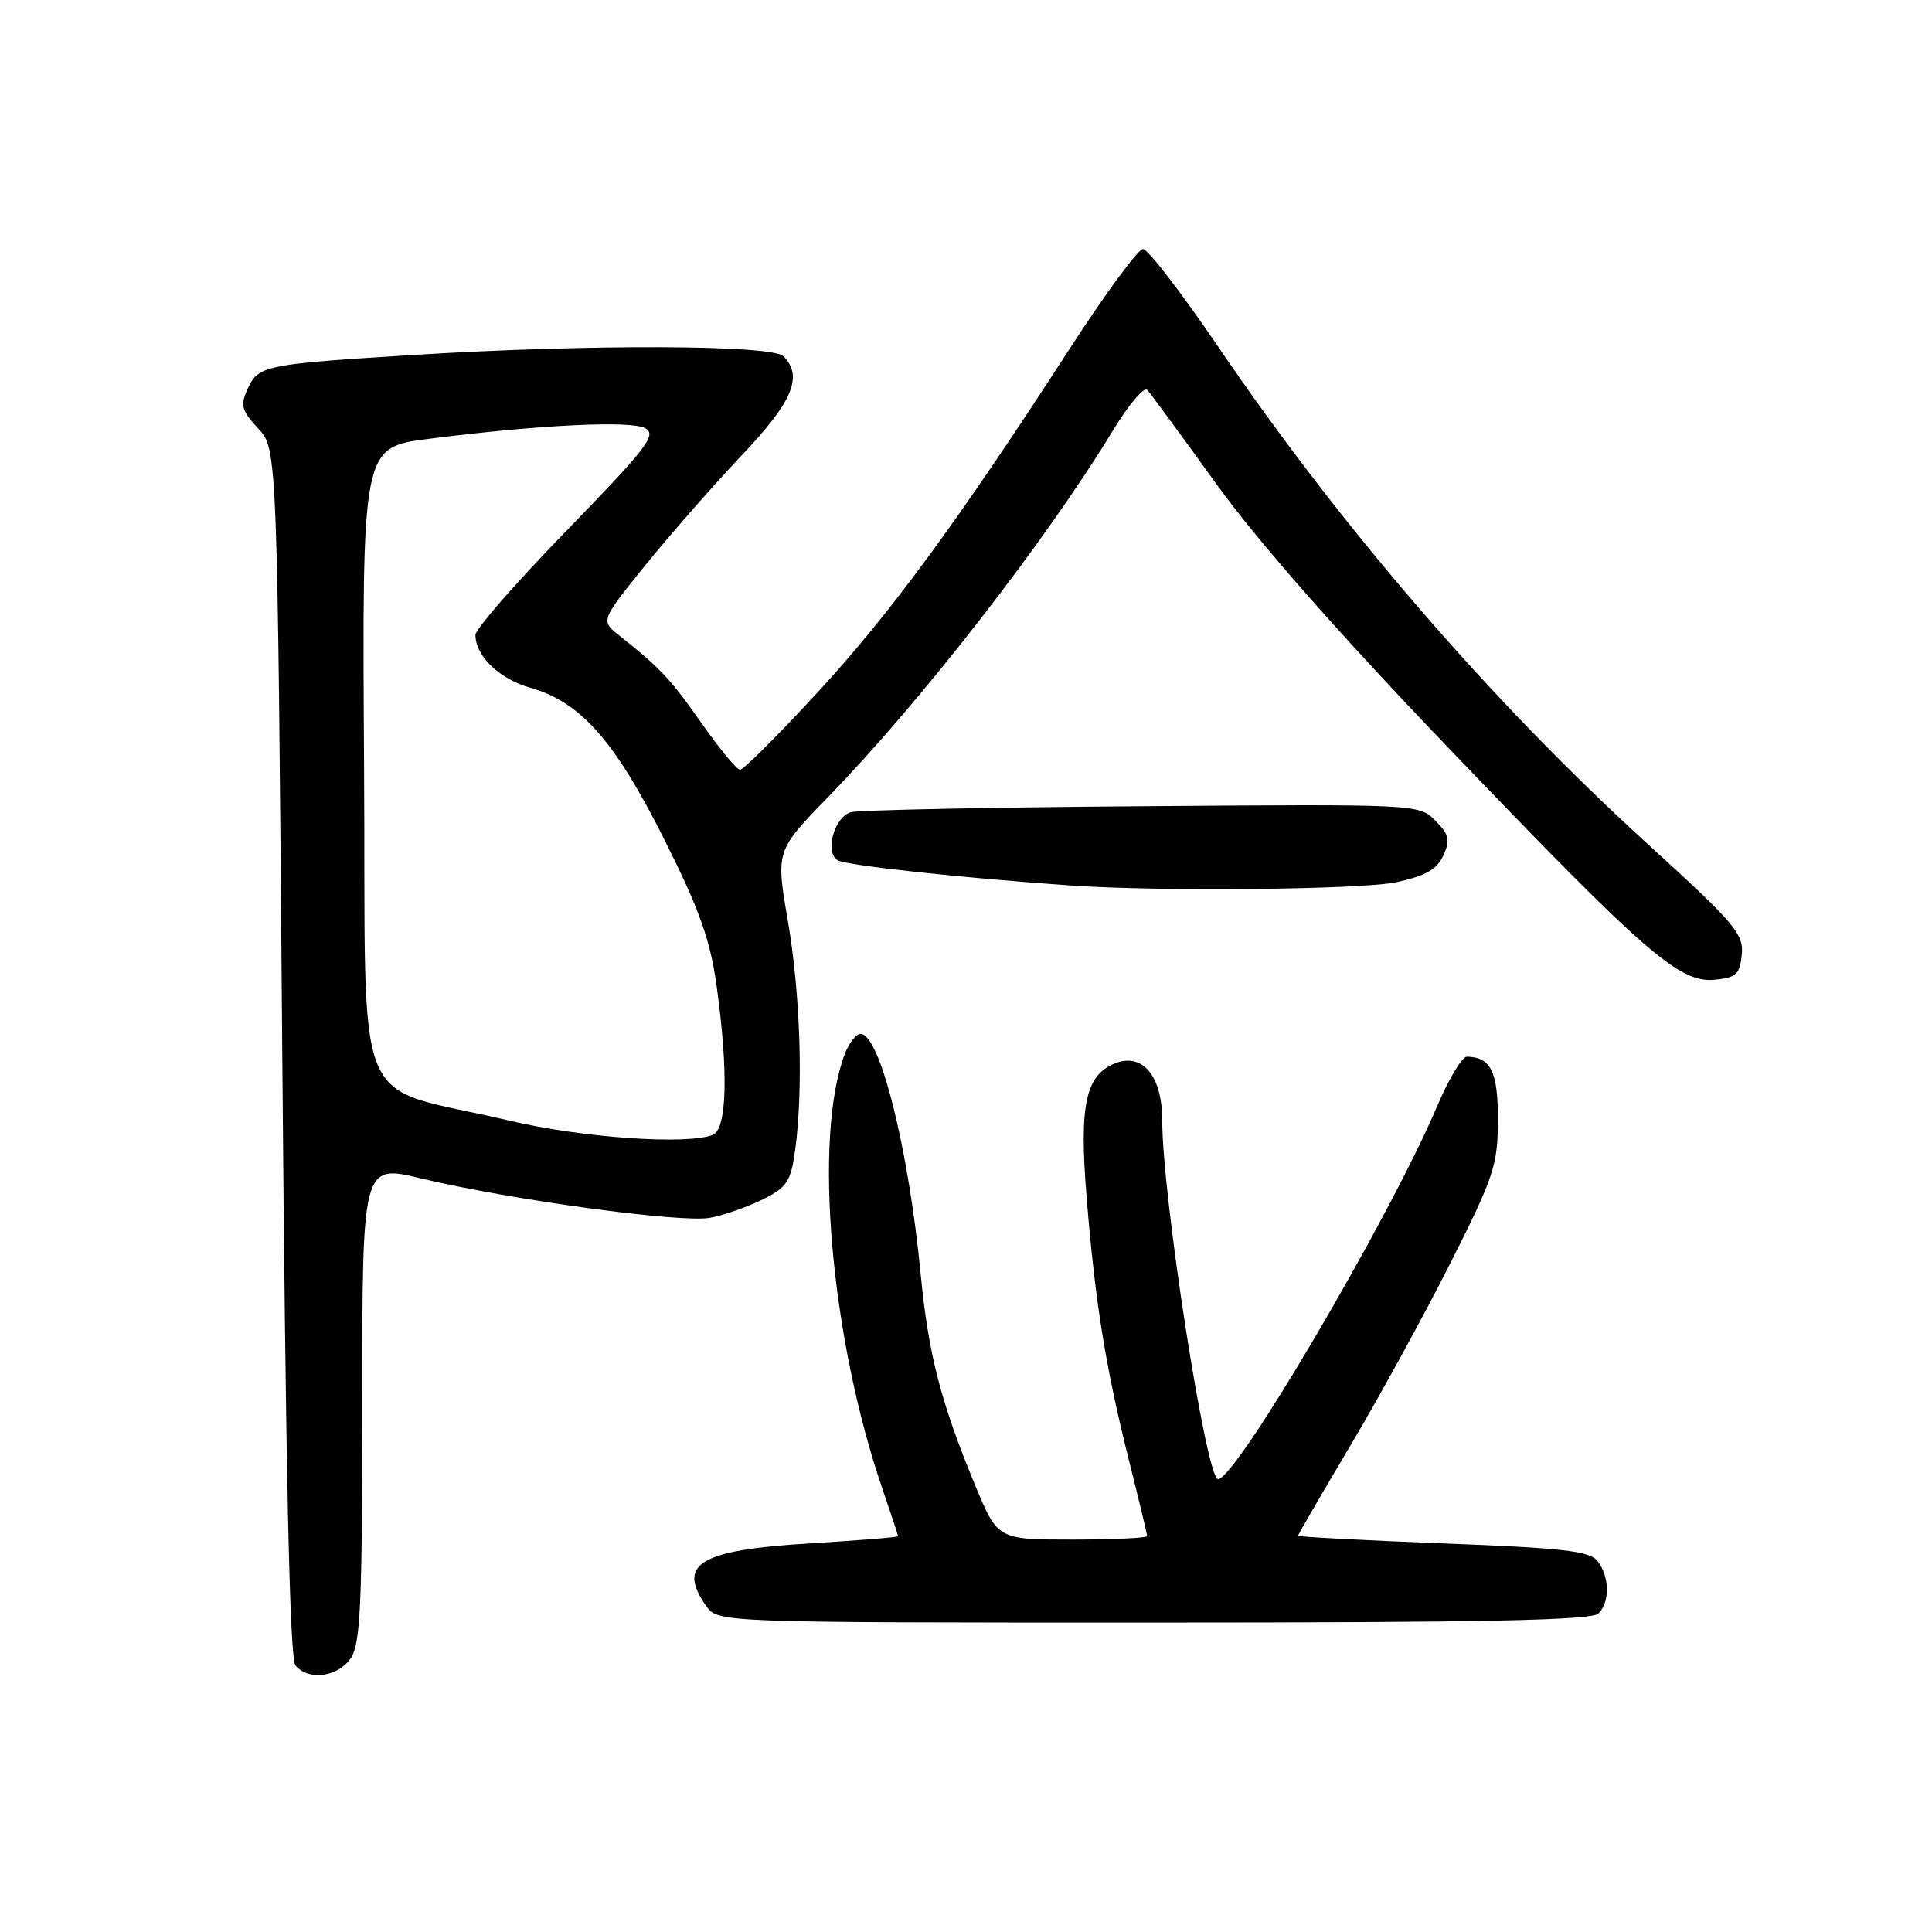 <?xml version="1.0" encoding="UTF-8" standalone="no"?>
<!DOCTYPE svg PUBLIC "-//W3C//DTD SVG 1.1//EN" "http://www.w3.org/Graphics/SVG/1.1/DTD/svg11.dtd" >
<svg xmlns="http://www.w3.org/2000/svg" xmlns:xlink="http://www.w3.org/1999/xlink" version="1.1" viewBox="0 0 256 256">
 <g >
 <path fill="currentColor"
d=" M 46.44 219.78 C 47.77 217.88 48.00 212.93 48.00 185.92 C 48.00 154.28 48.00 154.28 55.75 156.14 C 67.65 158.99 90.33 162.08 94.11 161.36 C 95.98 161.00 99.12 159.90 101.11 158.91 C 104.28 157.32 104.79 156.54 105.36 152.41 C 106.46 144.35 106.06 131.73 104.40 122.05 C 102.80 112.74 102.80 112.74 109.72 105.62 C 122.08 92.91 138.63 71.60 147.50 56.99 C 149.56 53.61 151.59 51.21 152.02 51.67 C 152.44 52.13 156.55 57.72 161.15 64.10 C 166.60 71.66 177.27 83.81 191.87 99.04 C 218.03 126.35 222.52 130.27 227.23 129.82 C 230.05 129.54 230.54 129.09 230.80 126.48 C 231.06 123.76 229.86 122.34 218.56 112.05 C 197.70 93.07 177.76 69.99 161.28 45.75 C 156.51 38.74 152.09 33.00 151.45 33.00 C 150.81 33.00 146.43 38.96 141.71 46.25 C 126.93 69.10 117.81 81.51 108.17 91.92 C 103.05 97.47 98.50 102.00 98.07 102.00 C 97.64 102.00 95.35 99.23 92.97 95.84 C 88.83 89.94 87.55 88.58 82.04 84.20 C 79.58 82.24 79.58 82.24 85.53 74.87 C 88.81 70.82 94.53 64.30 98.24 60.38 C 105.05 53.22 106.46 49.86 103.80 47.20 C 102.28 45.68 78.09 45.60 55.00 47.02 C 34.97 48.26 34.22 48.42 32.80 51.55 C 31.82 53.70 32.01 54.41 34.20 56.77 C 36.75 59.50 36.75 59.50 37.40 139.43 C 37.85 195.12 38.38 219.75 39.15 220.68 C 40.84 222.72 44.72 222.24 46.44 219.78 Z  M 211.80 213.80 C 213.34 212.26 213.29 208.96 211.70 206.87 C 210.67 205.52 207.22 205.12 191.23 204.51 C 180.65 204.10 172.00 203.64 172.00 203.49 C 172.00 203.34 175.13 197.94 178.97 191.49 C 182.80 185.04 188.75 174.17 192.20 167.34 C 197.95 155.94 198.46 154.40 198.48 148.43 C 198.50 142.02 197.54 140.06 194.36 140.02 C 193.74 140.01 191.95 142.99 190.40 146.65 C 184.14 161.37 163.80 195.98 161.40 196.00 C 159.83 196.00 154.00 158.53 154.00 148.42 C 154.00 142.66 151.44 139.50 147.86 140.86 C 143.83 142.40 142.97 146.35 143.99 158.75 C 145.12 172.60 146.50 181.17 149.54 193.29 C 150.89 198.67 152.00 203.29 152.00 203.54 C 152.00 203.79 147.54 204.00 142.09 204.00 C 132.19 204.00 132.19 204.00 129.19 196.75 C 124.66 185.80 123.02 179.46 122.00 168.88 C 120.39 152.18 116.59 137.00 114.03 137.00 C 113.43 137.00 112.50 138.20 111.94 139.66 C 107.74 150.71 110.06 177.35 116.97 197.41 C 118.08 200.66 119.00 203.42 119.00 203.56 C 119.00 203.69 113.71 204.12 107.25 204.51 C 92.68 205.40 89.66 207.22 93.56 212.78 C 95.11 215.00 95.11 215.00 152.86 215.00 C 196.43 215.00 210.89 214.71 211.80 213.80 Z  M 185.02 116.90 C 188.88 116.07 190.40 115.21 191.25 113.36 C 192.19 111.30 192.02 110.58 190.18 108.73 C 188.00 106.55 187.87 106.55 151.25 106.83 C 131.04 106.98 113.71 107.34 112.75 107.62 C 110.54 108.27 109.25 112.92 110.99 113.99 C 112.08 114.67 127.71 116.36 142.00 117.34 C 153.79 118.15 180.45 117.88 185.02 116.90 Z  M 67.50 148.49 C 46.19 143.45 48.54 149.19 48.24 101.35 C 47.98 59.29 47.98 59.29 56.74 58.16 C 71.42 56.28 83.61 55.69 85.52 56.75 C 87.06 57.61 85.69 59.39 75.15 70.23 C 68.47 77.09 63.00 83.35 63.00 84.13 C 63.00 86.94 66.15 89.96 70.29 91.14 C 76.92 93.01 81.47 98.16 88.01 111.21 C 92.66 120.47 94.10 124.50 94.94 130.53 C 96.54 142.02 96.34 149.66 94.42 150.39 C 90.94 151.73 77.02 150.75 67.50 148.49 Z "/>
</g>
</svg>